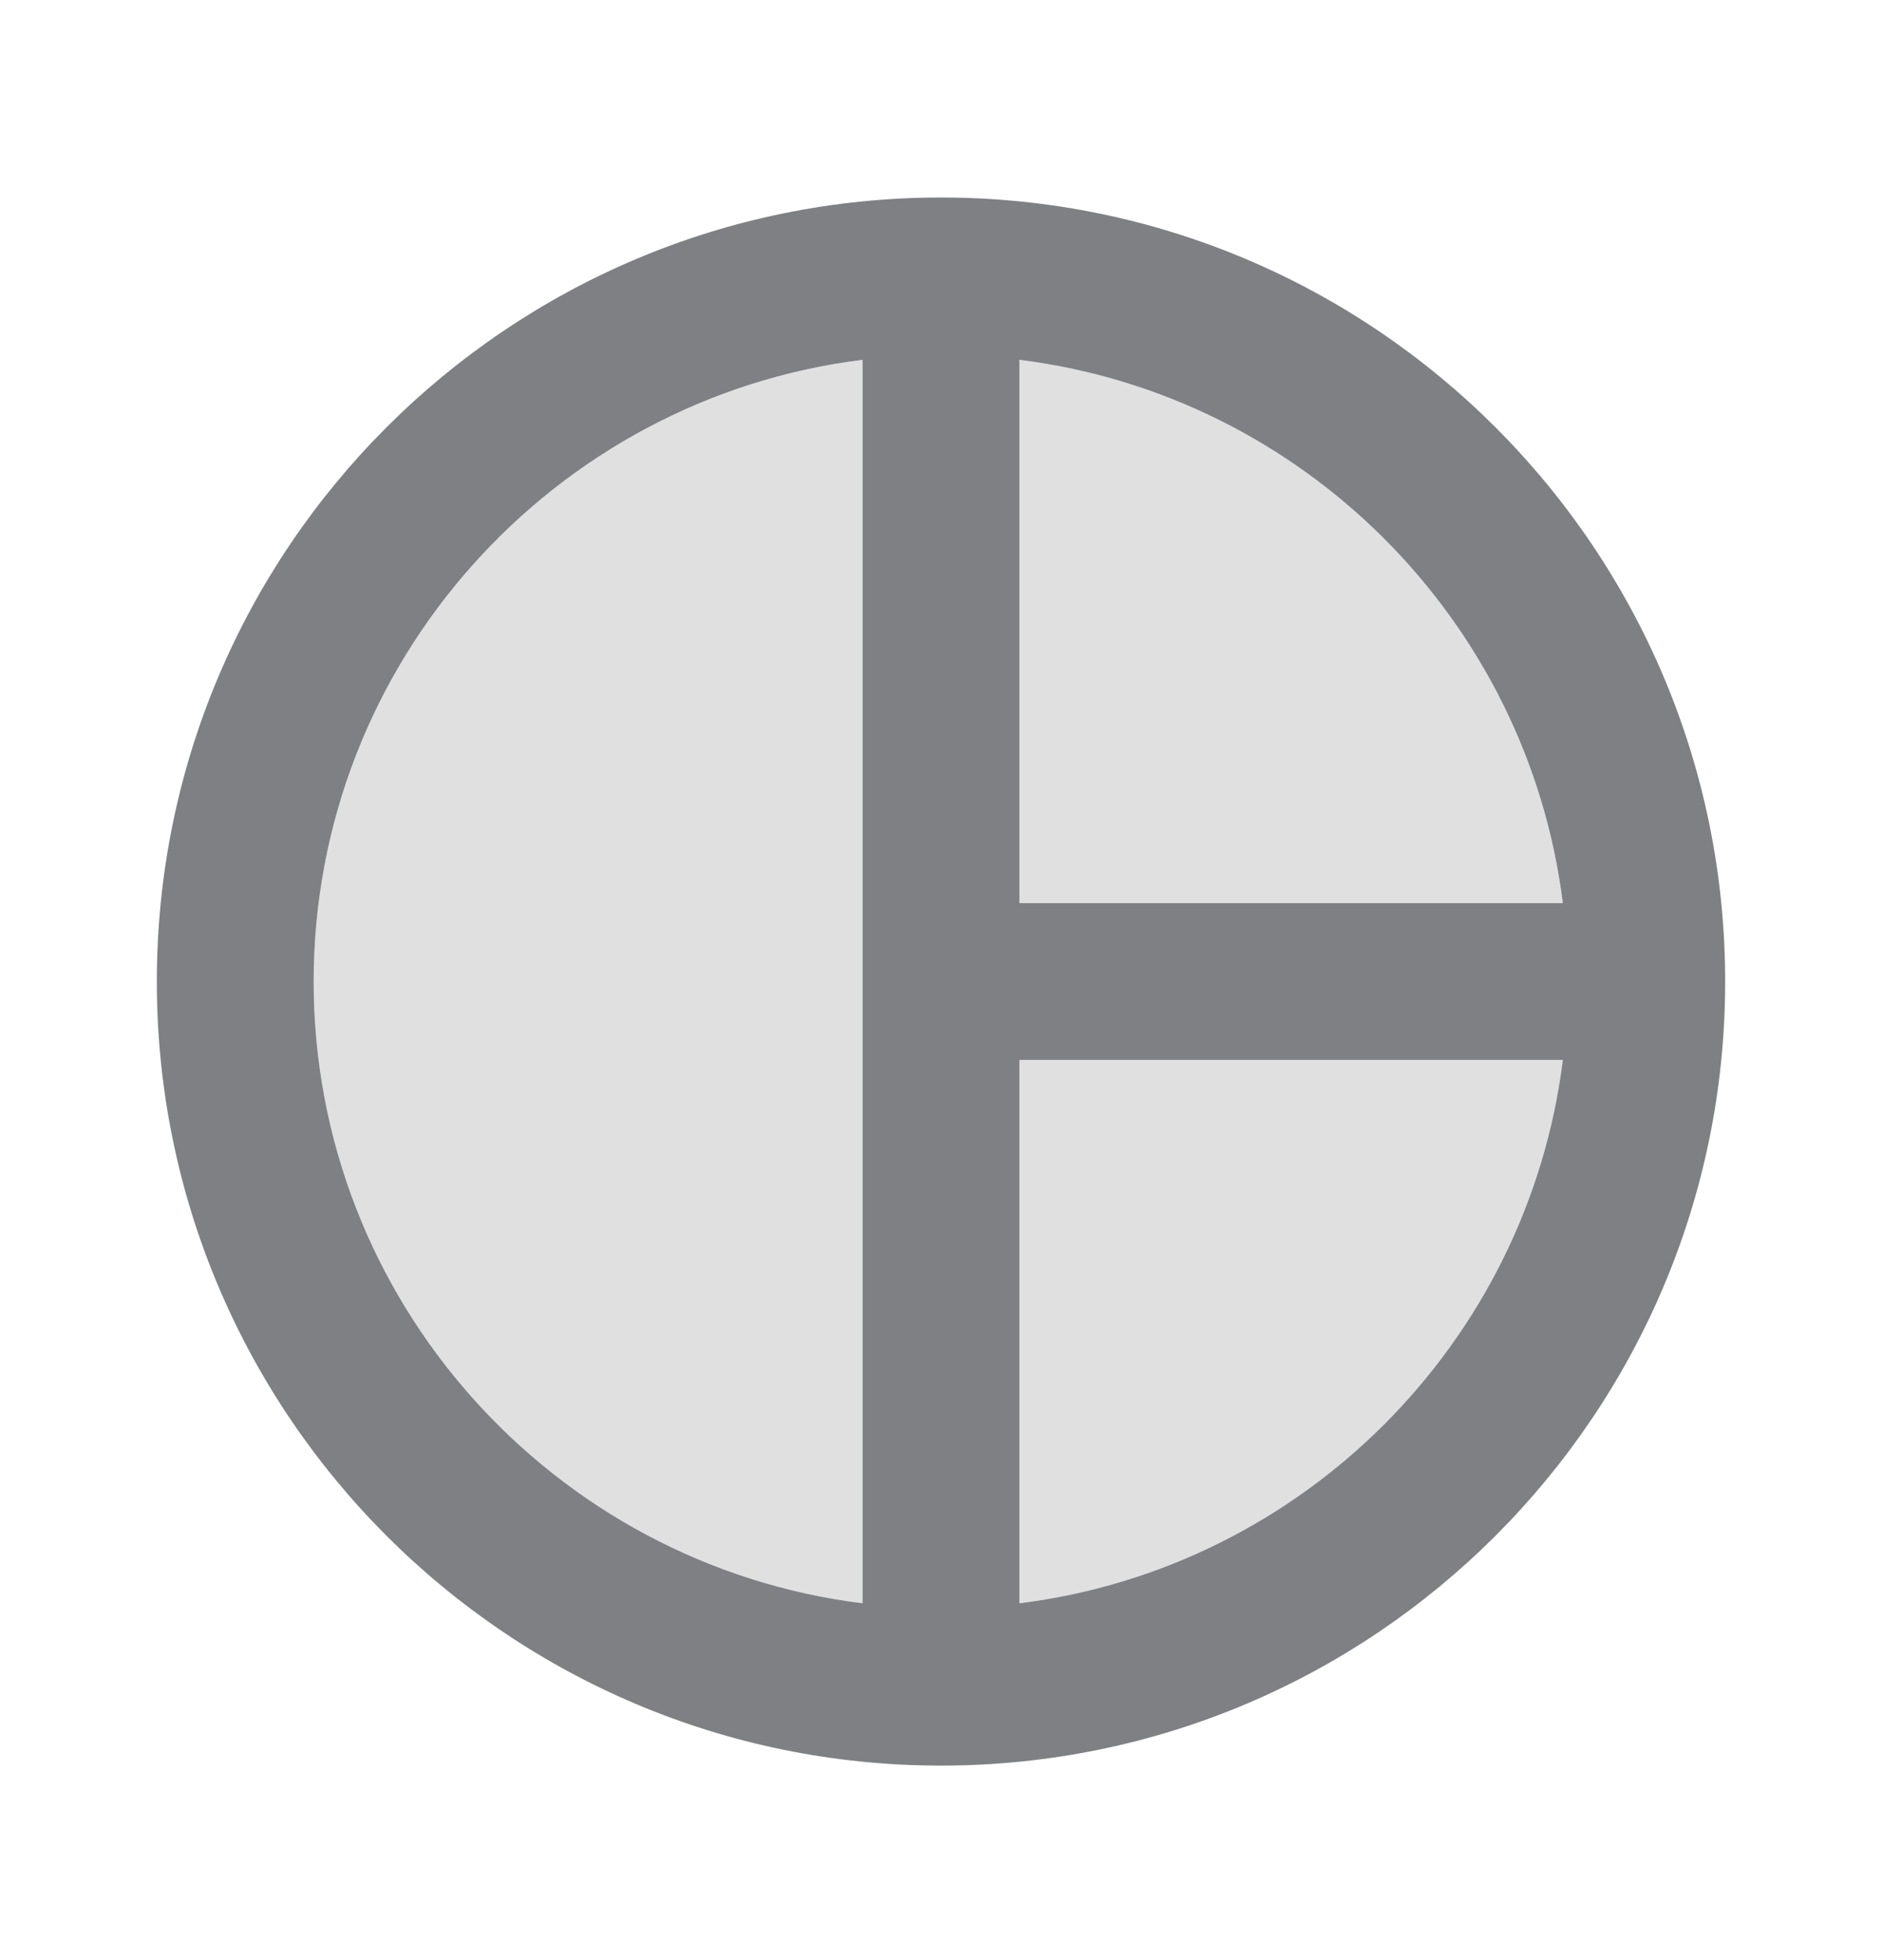 <svg width="24" height="25" viewBox="0 0 24 25" fill="none" xmlns="http://www.w3.org/2000/svg">
<path opacity="0.24" d="M4 12.519C4 16.589 7.06 19.959 11 20.449V4.589C7.06 5.079 4 8.449 4 12.519Z" fill="#7E8084"/>
<path opacity="0.24" d="M13 20.449C16.61 19.999 19.48 17.129 19.93 13.519H13V20.449Z" fill="#7E8084"/>
<path opacity="0.24" d="M13 4.589V11.519H19.93C19.48 7.909 16.61 5.039 13 4.589Z" fill="#7E8084"/>
<path fill-rule="evenodd" clip-rule="evenodd" d="M2 12.519C2 6.999 6.48 2.519 12 2.519C17.52 2.519 22 6.999 22 12.519C22 18.039 17.52 22.519 12 22.519C6.48 22.519 2 18.039 2 12.519ZM4 12.519C4 16.589 7.06 19.959 11 20.449V4.589C7.06 5.079 4 8.449 4 12.519ZM13 20.449V13.519H19.93C19.48 17.129 16.61 19.999 13 20.449ZM13 4.589V11.519H19.93C19.48 7.909 16.61 5.039 13 4.589Z" fill="#7E8084"/>
</svg>
